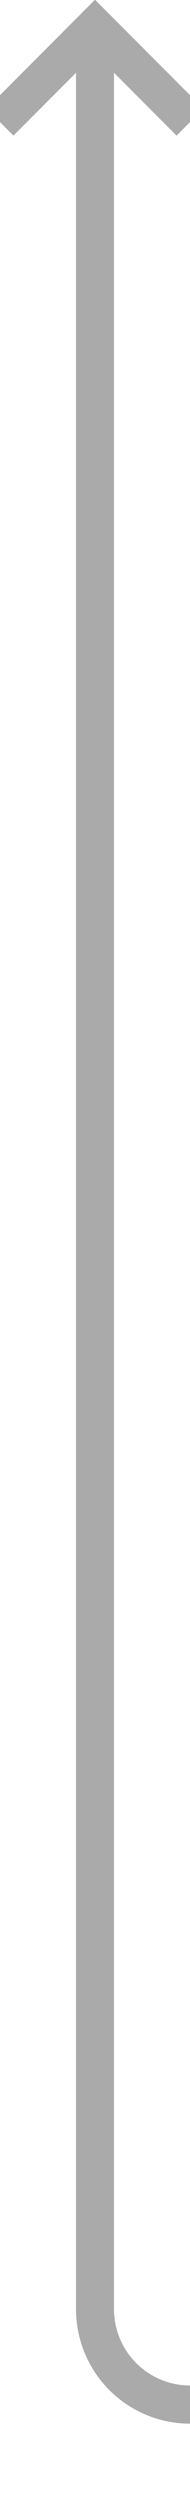 ﻿<?xml version="1.0" encoding="utf-8"?>
<svg version="1.1" xmlns:xlink="http://www.w3.org/1999/xlink" width="10px" height="131px" preserveAspectRatio="xMidYMin meet" viewBox="2272 512  8 131" xmlns="http://www.w3.org/2000/svg">
  <path d="M 2328 638  L 2281 638  A 5 5 0 0 1 2276 633 L 2276 514  " stroke-width="2" stroke="#aaaaaa" fill="none" />
  <path d="M 2271.707 519.107  L 2276 514.814  L 2280.293 519.107  L 2281.707 517.693  L 2276.707 512.693  L 2276 511.986  L 2275.293 512.693  L 2270.293 517.693  L 2271.707 519.107  Z " fill-rule="nonzero" fill="#aaaaaa" stroke="none" />
</svg>